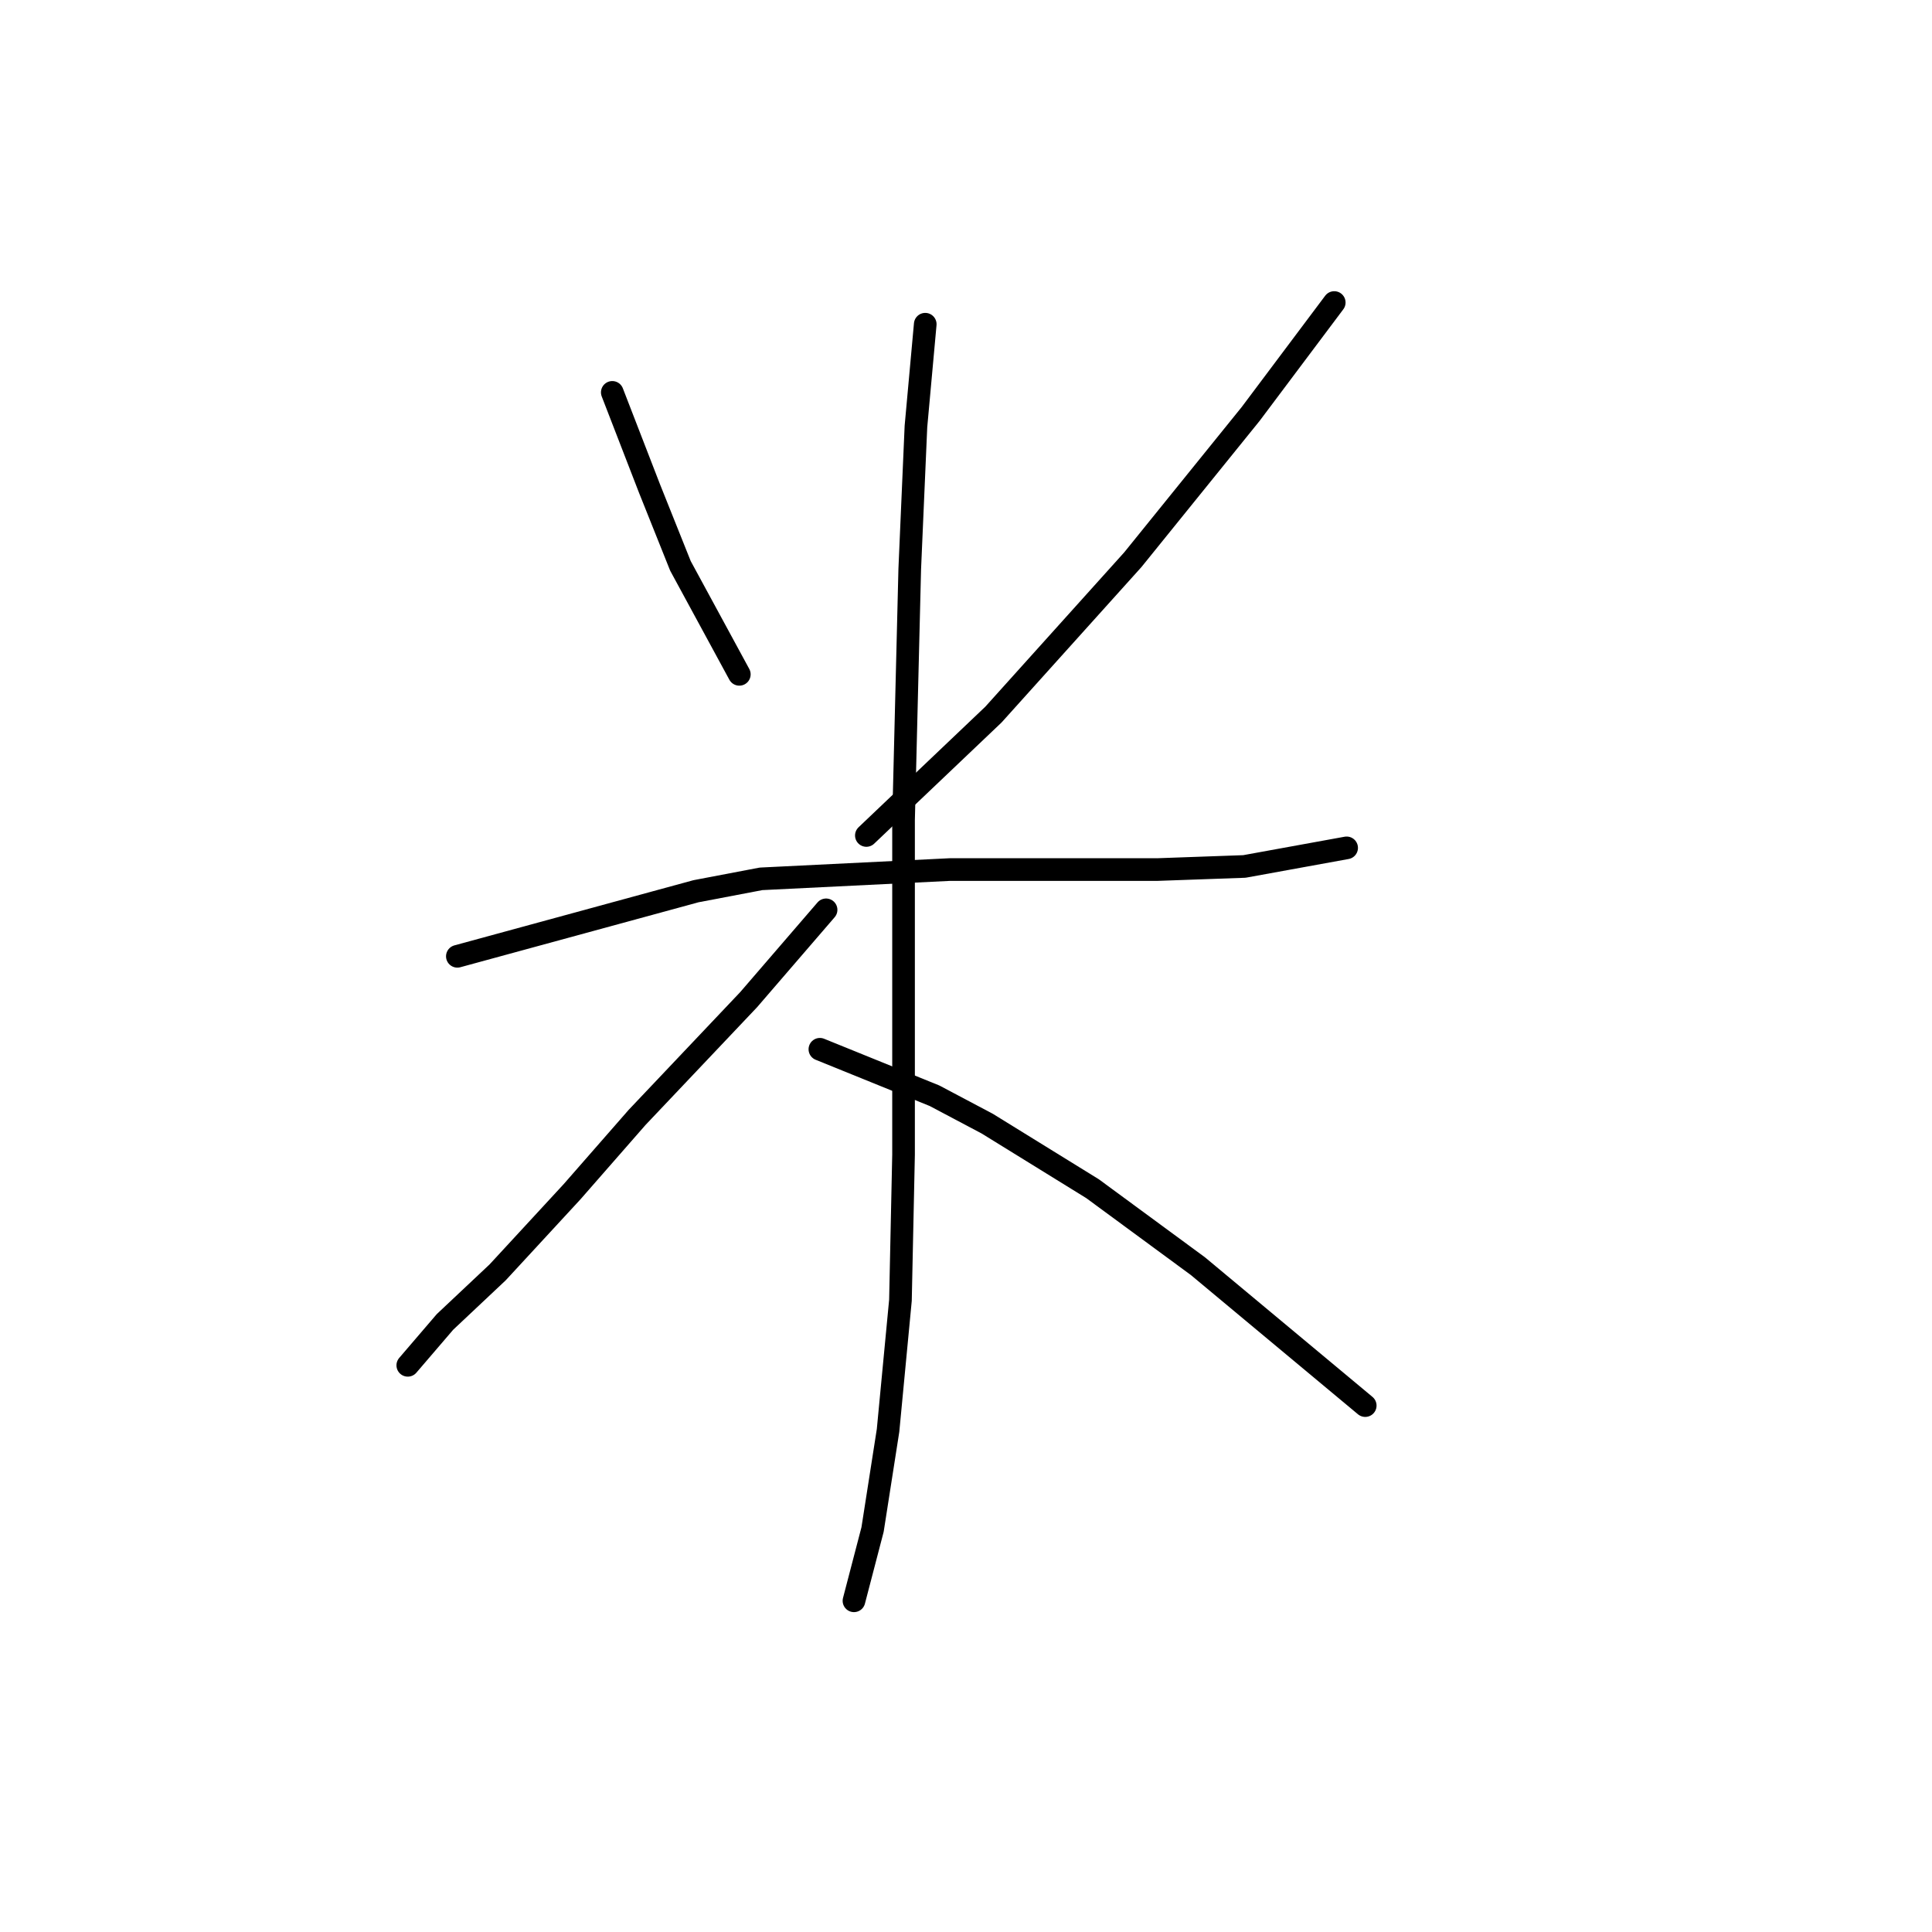 <?xml version="1.0" standalone="no"?>
    <svg width="256" height="256" xmlns="http://www.w3.org/2000/svg" version="1.1">
    <polyline stroke="black" stroke-width="3" stroke-linecap="round" fill="transparent" stroke-linejoin="round" points="81.131 51.992 86.058 64.72 90.163 74.984 97.964 89.354 97.964 89.354 " />
        <polyline stroke="black" stroke-width="3" stroke-linecap="round" fill="transparent" stroke-linejoin="round" points="176.794 40.086 165.708 54.866 150.107 74.163 131.631 94.692 114.798 110.704 114.798 110.704 " />
        <polyline stroke="black" stroke-width="3" stroke-linecap="round" fill="transparent" stroke-linejoin="round" points="60.602 126.716 92.216 118.094 100.838 116.452 125.883 115.22 140.253 115.22 153.391 115.22 164.887 114.81 178.436 112.346 178.436 112.346 " />
        <polyline stroke="black" stroke-width="3" stroke-linecap="round" fill="transparent" stroke-linejoin="round" points="122.599 42.96 121.367 56.509 120.956 65.952 120.546 75.395 119.725 108.651 119.725 130.822 119.725 152.993 119.314 172.29 117.672 189.534 115.619 202.672 113.155 212.115 113.155 212.115 " />
        <polyline stroke="black" stroke-width="3" stroke-linecap="round" fill="transparent" stroke-linejoin="round" points="109.46 120.558 99.196 132.464 91.806 140.265 84.415 148.066 75.793 157.92 65.94 168.595 58.96 175.164 54.033 180.912 54.033 180.912 " />
        <polyline stroke="black" stroke-width="3" stroke-linecap="round" fill="transparent" stroke-linejoin="round" points="108.639 139.033 123.83 145.192 130.81 148.887 144.769 157.509 158.729 167.773 180.9 186.249 180.9 186.249 " />
        </svg>